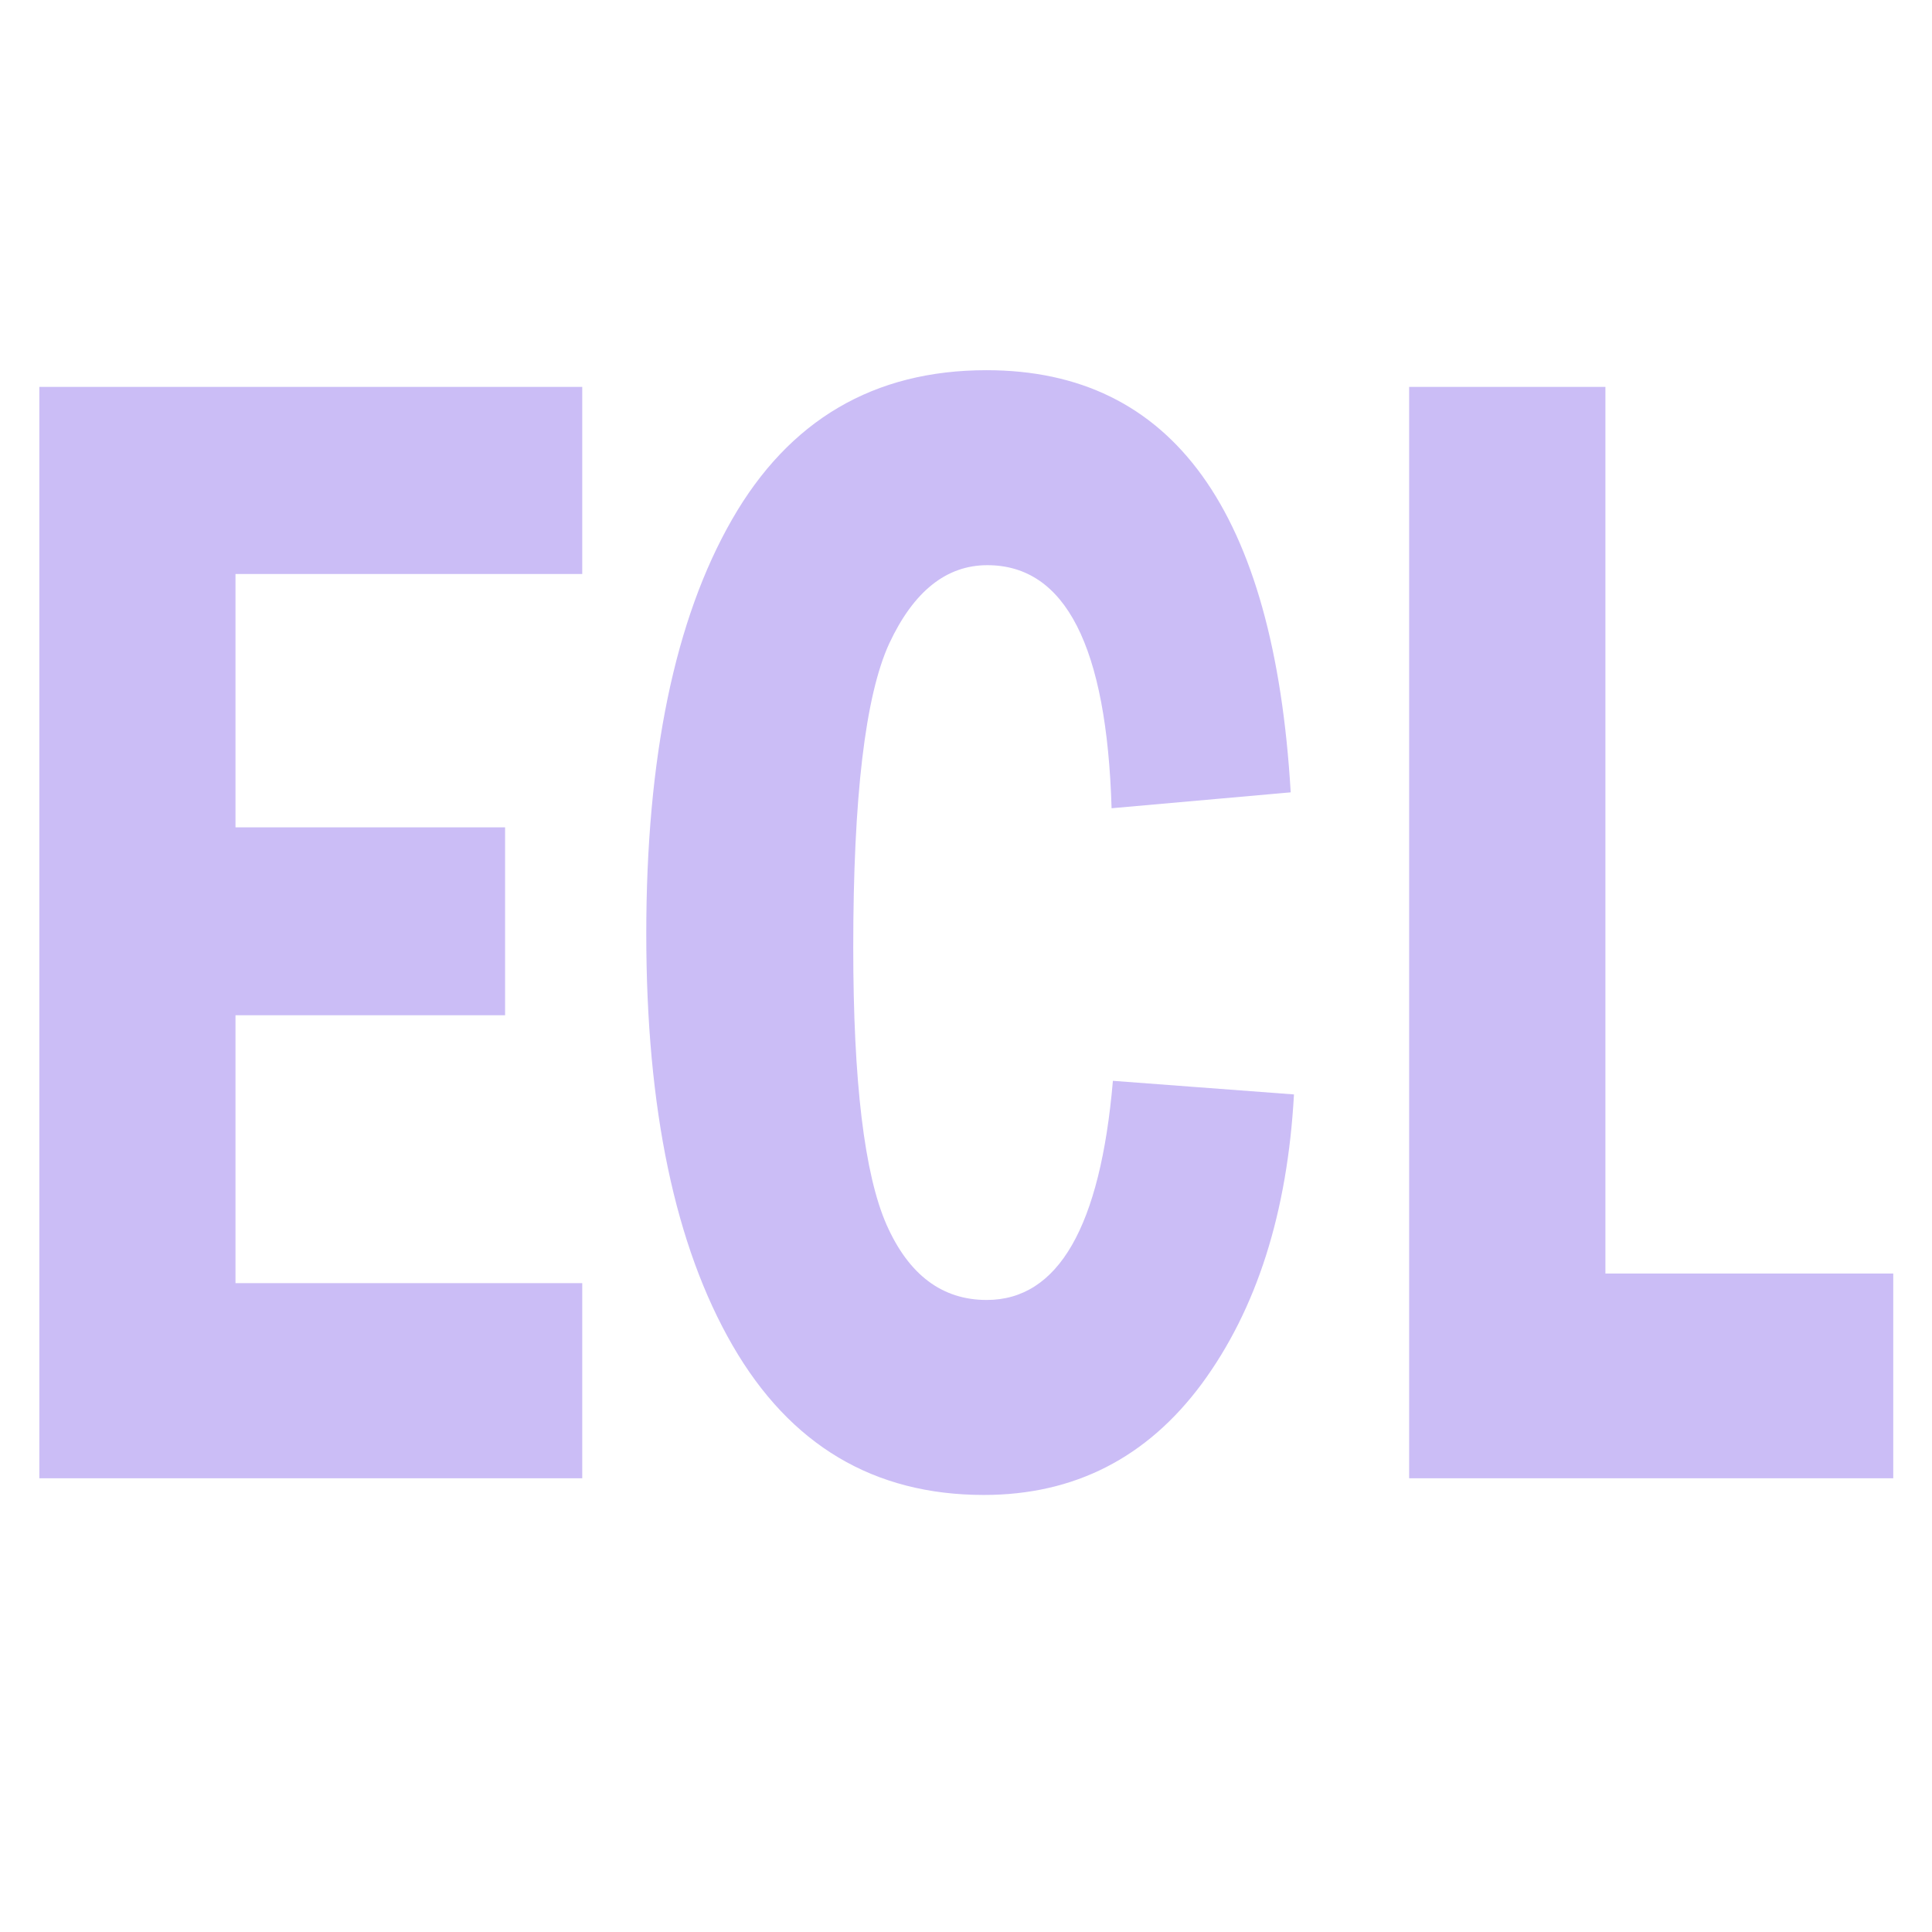 <?xml version="1.0" encoding="UTF-8" standalone="no"?>
<svg
   id="Layer_1"
   data-name="Layer 1"
   viewBox="0 0 16 16"
   version="1.1"
   sodipodi:docname="ecl.svg"
   inkscape:version="1.2.1 (9c6d41e410, 2022-07-14)"
   xmlns:inkscape="http://www.inkscape.org/namespaces/inkscape"
   xmlns:sodipodi="http://sodipodi.sourceforge.net/DTD/sodipodi-0.dtd"
   xmlns="http://www.w3.org/2000/svg"
   xmlns:svg="http://www.w3.org/2000/svg">
  <sodipodi:namedview
     id="namedview198"
     pagecolor="#ffffff"
     bordercolor="#000000"
     borderopacity="0.25"
     inkscape:showpageshadow="2"
     inkscape:pageopacity="0.0"
     inkscape:pagecheckerboard="0"
     inkscape:deskcolor="#d1d1d1"
     showgrid="false"
     inkscape:zoom="53.3125"
     inkscape:cx="9.4630715"
     inkscape:cy="8.2813599"
     inkscape:window-width="1920"
     inkscape:window-height="1111"
     inkscape:window-x="1266"
     inkscape:window-y="1341"
     inkscape:window-maximized="1"
     inkscape:current-layer="text414" />
  <defs
     id="defs193">
    <style
       id="style191">.cls-1{fill:#eeec82;}</style>
  </defs>
  <g
     aria-label="ECL"
     transform="scale(0.905,1.106)"
     id="text414"
     style="font-size:12.261px;font-family:'Franklin Gothic Demi Cond';-inkscape-font-specification:'Franklin Gothic Demi Cond';fill:#cbbdf6;stroke-width:1.796;stroke-linecap:round;stroke-linejoin:round">
    <path
       d="M 0.36,2.897 H 5.328 V 4.298 H 2.155 V 6.195 H 4.622 V 7.602 H 2.155 V 9.608 H 5.328 V 11.069 H 0.36 Z"
       id="path296" />
    <path
       d="m 10.183,8.093 1.658,0.102 q -0.09,1.329 -0.844,2.167 -0.754,0.832 -1.994,0.832 -1.509,0 -2.299,-1.119 -0.79,-1.119 -0.79,-3.083 0,-1.982 0.784,-3.101 0.784,-1.119 2.329,-1.119 2.556,0 2.784,3.161 L 10.172,6.052 q -0.066,-1.82 -1.137,-1.82 -0.563,0 -0.898,0.587 -0.329,0.587 -0.329,2.275 0,1.509 0.305,2.077 0.305,0.563 0.916,0.563 0.982,0 1.155,-1.64 z"
       id="path298" />
    <path
       d="m 12.895,2.897 h 1.796 v 6.639 h 2.634 V 11.069 H 12.895 Z"
       id="path300" />
  </g>
</svg>

